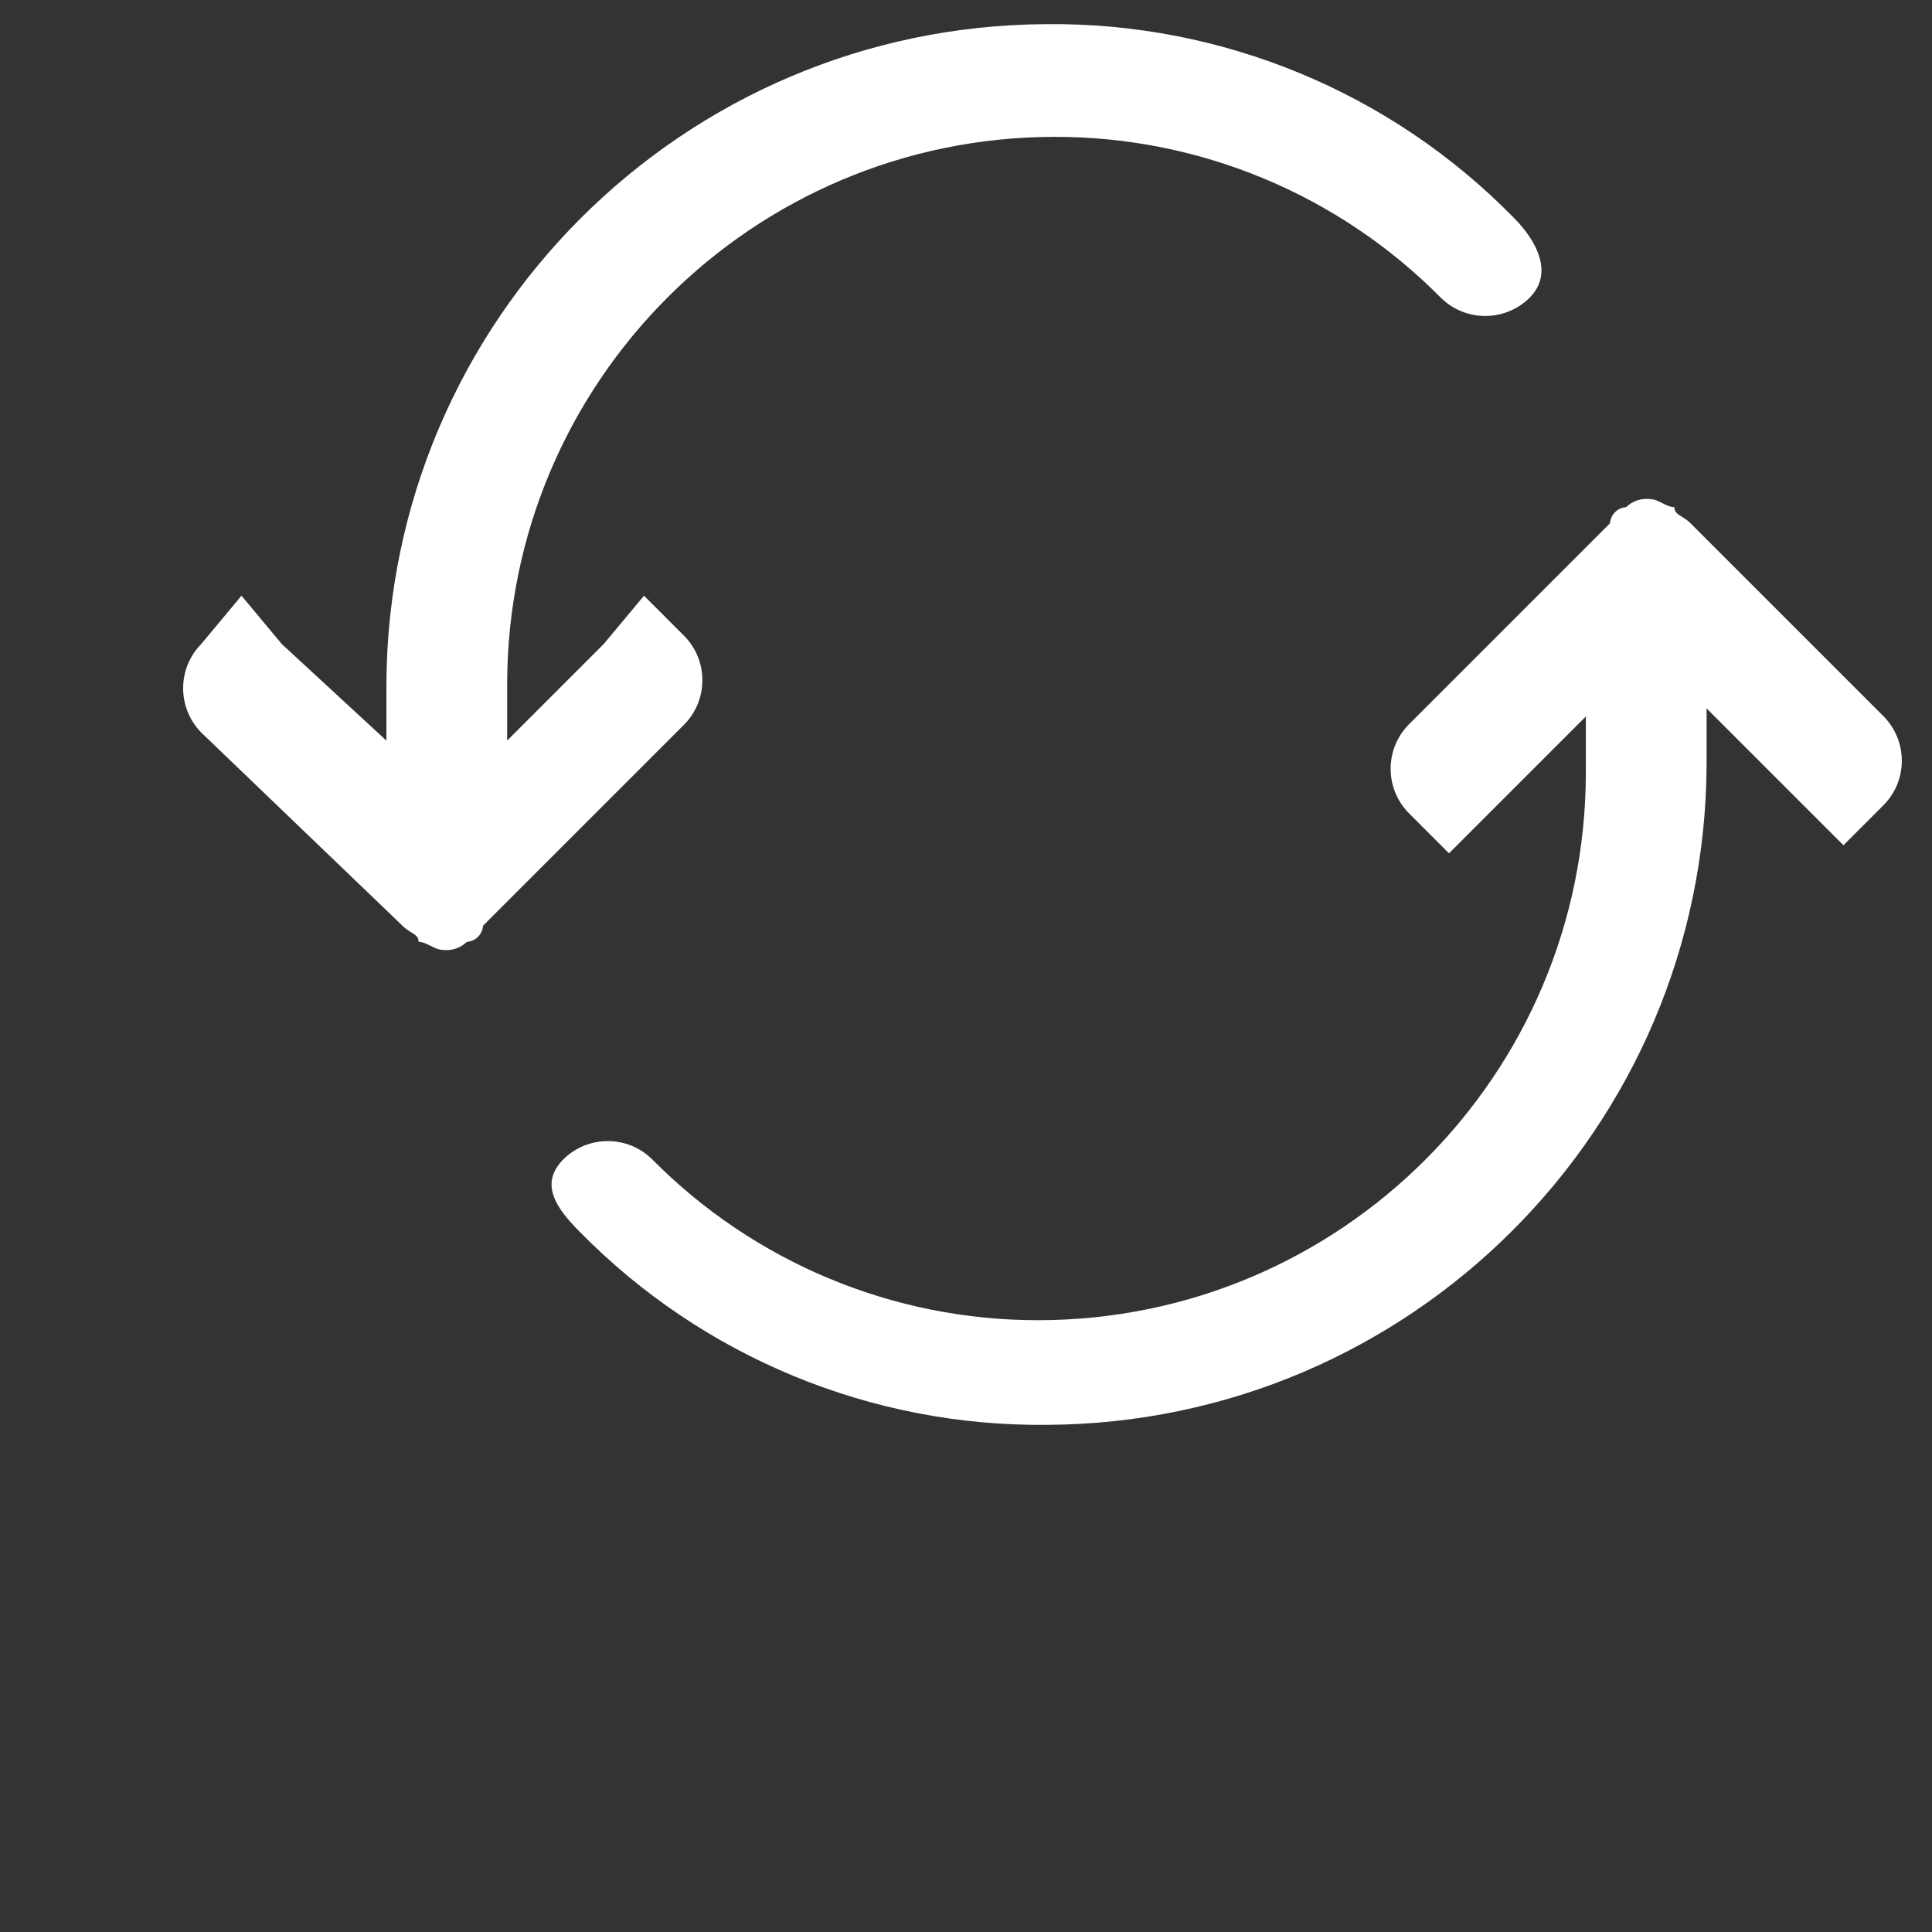 <?xml version="1.0" encoding="UTF-8"?>
<svg width="24px" height="24px" viewBox="0 0 24 24" version="1.1" xmlns="http://www.w3.org/2000/svg" xmlns:xlink="http://www.w3.org/1999/xlink">
    <rect x="0" y="0" width="24" height="24" fill="#333333" stroke="none"/>
    <!-- Generator: Sketch 52.2 (67145) - http://www.bohemiancoding.com/sketch -->
    <title>ic-transactions</title>
    <desc>Created with Sketch.</desc>
    <g id="Page-1" stroke="none" stroke-width="1" fill="none" fill-rule="evenodd">
        <g id="ic-transactions" transform="translate(1, -3)">
            <polygon id="Rectangle_3748" fill-opacity="0" fill="#080B2E" points="0 0 24 0 24 24 0 24"></polygon>
            <g id="Group_8422" transform="translate(1, 3)" fill="#FFFFFF">
                <path d="M16.8,2.7 C15.274,1.144 13.179,0.278 11,0.3 C6.48,0.32 2.82,3.98 2.8,8.5 L2.8,9.2 L1.5,8 L1,7.4 L0.5,8 C0.2,8.305 0.2,8.795 0.5,9.1 L3,11.5 C3.1,11.6 3.2,11.6 3.2,11.7 C3.3,11.7 3.4,11.8 3.5,11.8 C3.61,11.814 3.72,11.777 3.8,11.7 C3.907,11.693 3.993,11.607 4,11.5 L6.5,9 C6.8,8.695 6.8,8.205 6.5,7.9 L6,7.4 L5.5,8 L4.3,9.2 L4.3,8.5 C4.304,4.746 7.346,1.704 11.1,1.7 C12.903,1.697 14.632,2.418 15.9,3.7 C16.205,4 16.695,4 17,3.7 C17.3,3.4 17.1,3 16.8,2.7 Z" id="Path_18564"></path>
                <path d="M5.2,15.3 C6.726,16.856 8.821,17.722 11,17.7 C15.52,17.68 19.18,14.02 19.2,9.5 L19.2,8.8 L20.4,10 L20.9,10.5 L21.4,10 C21.7,9.695 21.7,9.205 21.4,8.9 L19,6.5 C18.9,6.4 18.8,6.4 18.8,6.3 C18.7,6.3 18.6,6.2 18.5,6.2 C18.39,6.186 18.28,6.223 18.2,6.3 C18.093,6.307 18.007,6.393 18,6.5 L15.5,9 C15.2,9.305 15.2,9.795 15.5,10.1 L16,10.6 L16.5,10.1 L17.7,8.9 L17.7,9.6 C17.696,13.354 14.654,16.396 10.9,16.4 C9.097,16.403 7.368,15.682 6.1,14.4 C5.795,14.1 5.305,14.1 5,14.4 C4.7,14.7 4.9,15 5.2,15.3 Z" id="Path_18565"></path>
            </g>
        </g>
    </g>
</svg>